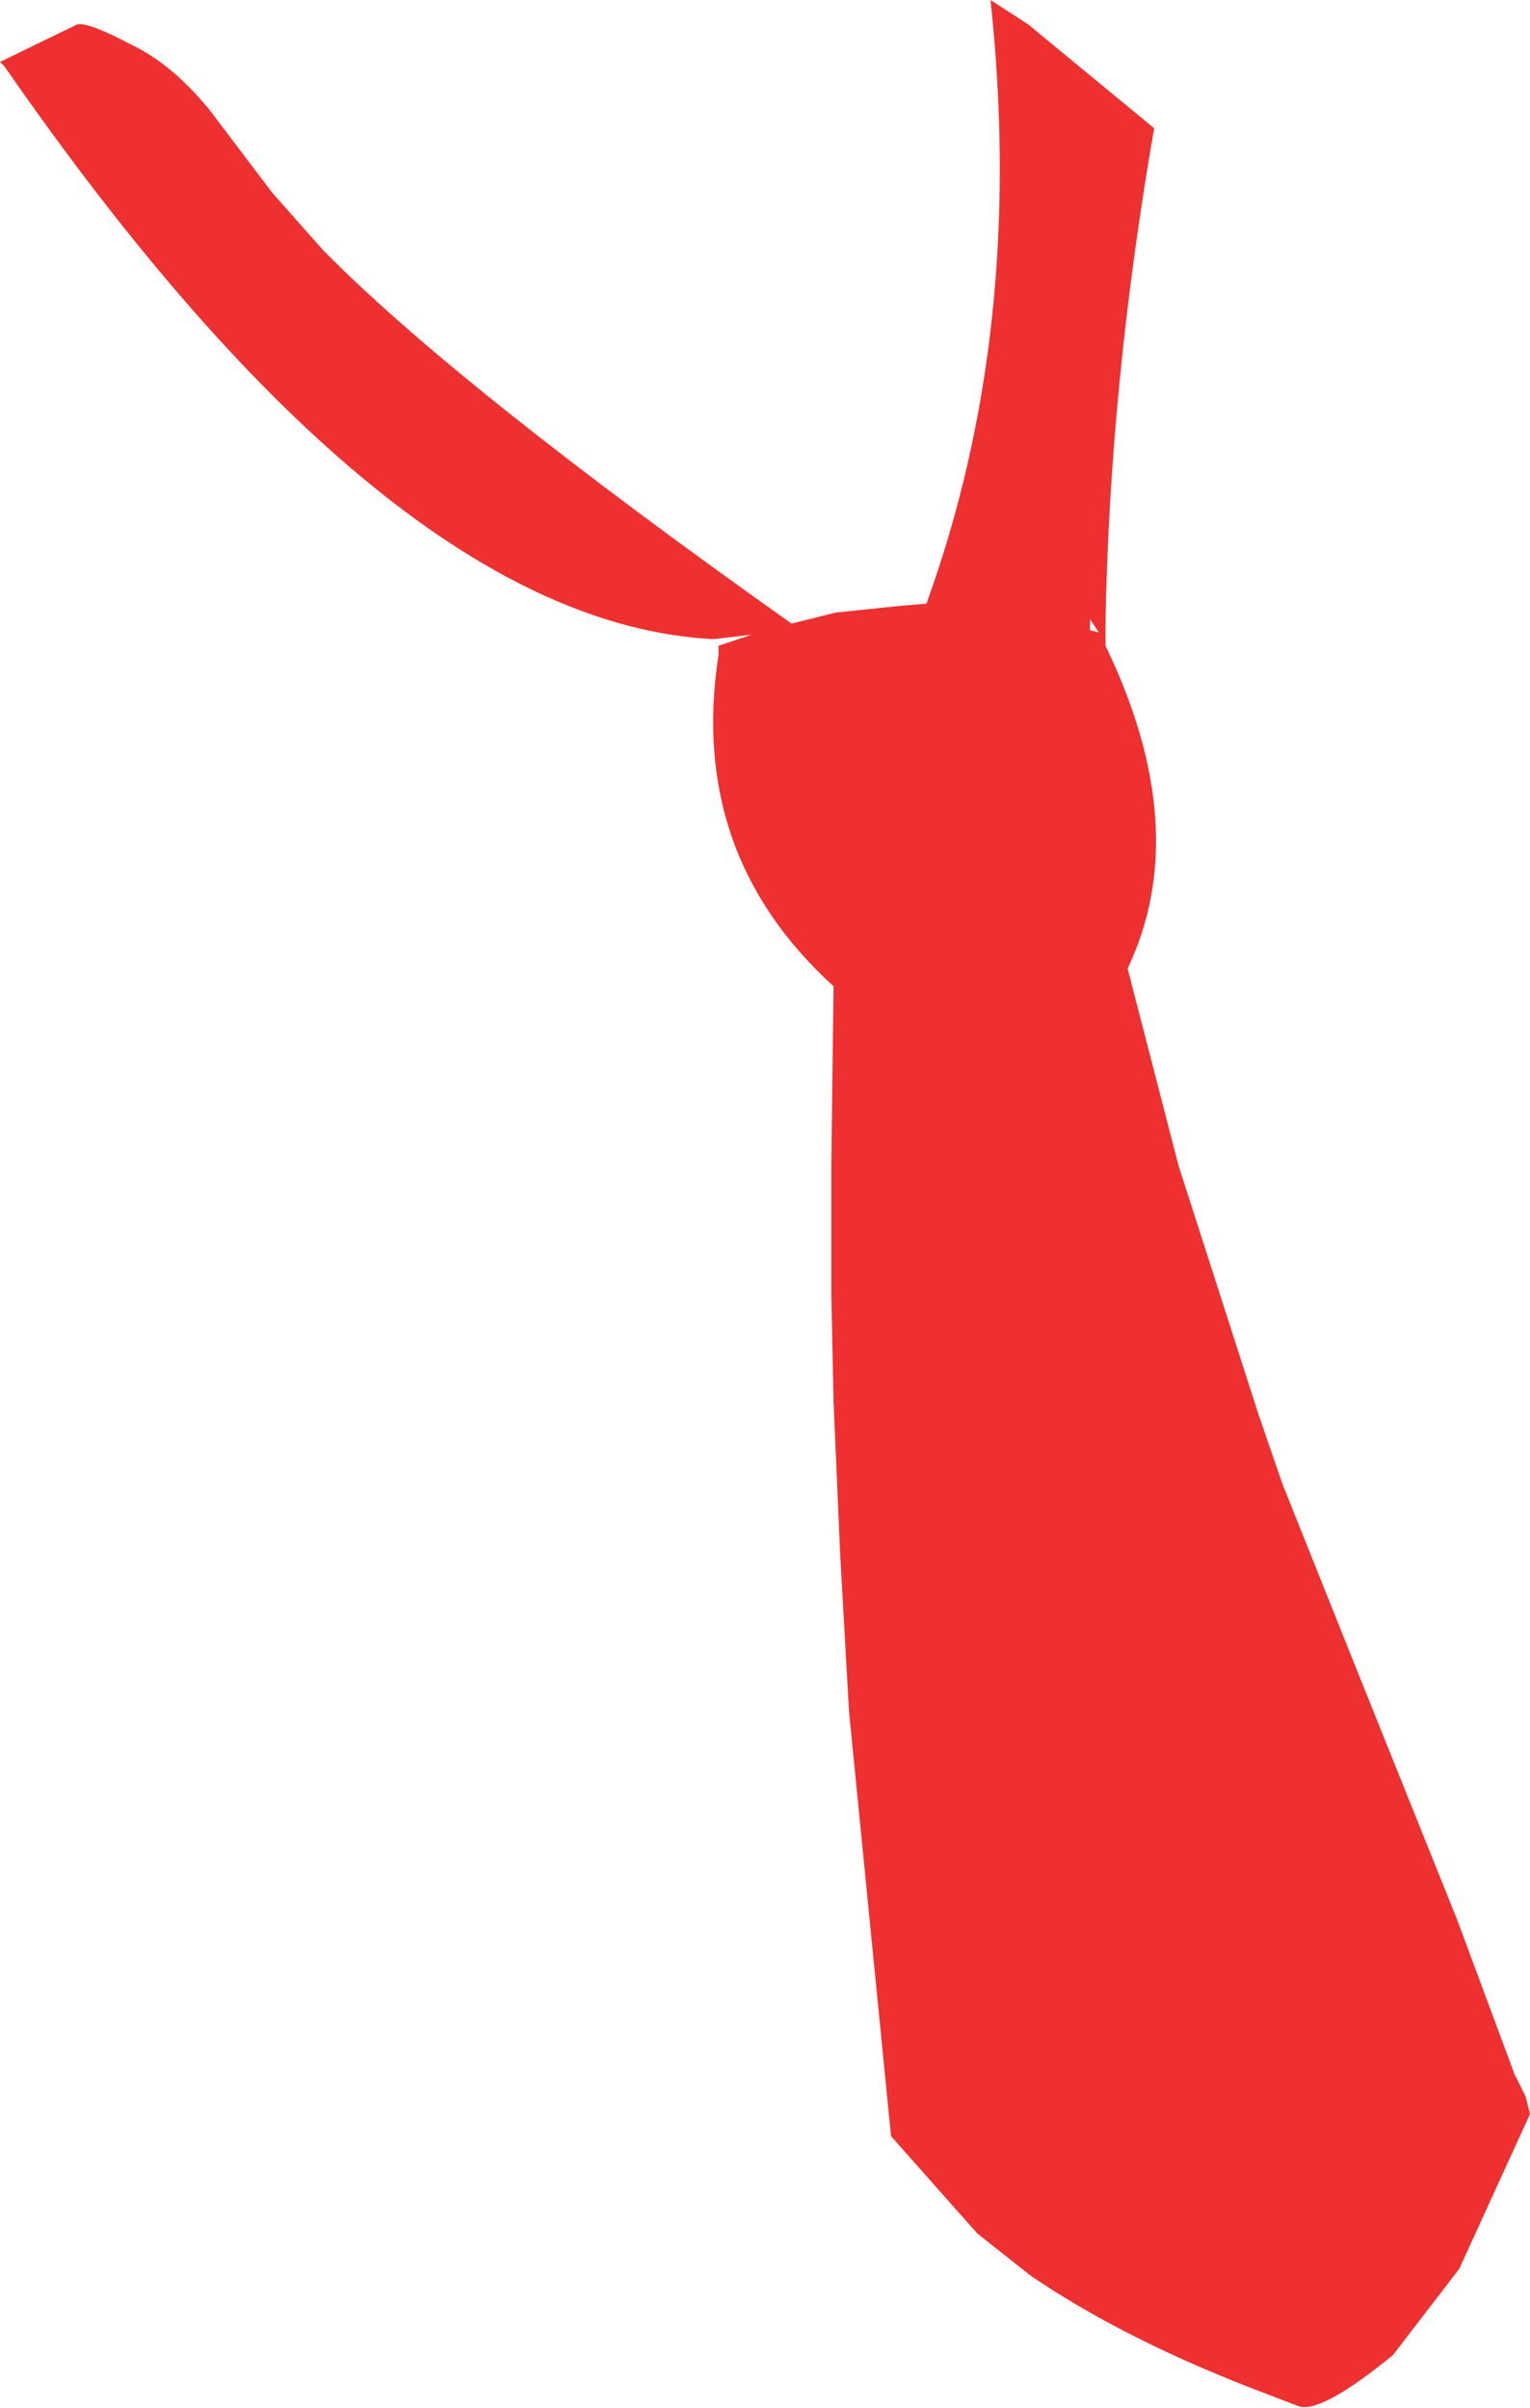 <?xml version="1.0" encoding="UTF-8" standalone="no"?>
<svg xmlns:xlink="http://www.w3.org/1999/xlink" height="54.45px" width="34.6px" xmlns="http://www.w3.org/2000/svg">
  <g transform="matrix(1.0, 0.0, 0.0, 1.0, 0.0, 0.0)">
    <path d="M20.95 13.65 Q23.2 7.45 22.4 0.0 L23.25 0.55 26.1 2.9 Q25.1 8.65 25.0 14.05 L25.0 14.6 Q27.0 18.75 25.5 21.9 L26.65 26.35 28.45 31.95 29.0 33.55 30.7 37.8 32.95 43.4 34.25 46.9 34.5 47.4 34.6 47.8 33.0 51.3 31.5 53.25 Q29.85 54.6 29.35 54.4 L28.7 54.15 Q25.5 52.95 23.3 51.45 L22.1 50.5 20.15 48.3 19.2 38.7 19.0 35.15 18.85 31.7 18.8 29.25 18.8 26.35 18.85 22.3 Q15.55 19.3 16.25 14.8 L16.25 14.75 16.25 14.6 17.0 14.35 16.15 14.45 16.1 14.45 Q8.8 14.05 0.1 1.5 L0.0 1.4 1.75 0.55 Q2.0 0.5 2.95 1.0 3.9 1.45 4.75 2.5 L6.15 4.35 7.3 5.65 Q10.35 8.75 17.9 14.1 L18.9 13.85 20.35 13.7 20.95 13.65 M24.65 14.0 L24.65 14.25 24.85 14.3 24.65 14.0" fill="#ee3030" fill-rule="evenodd" stroke="none"/>
  </g>
</svg>
